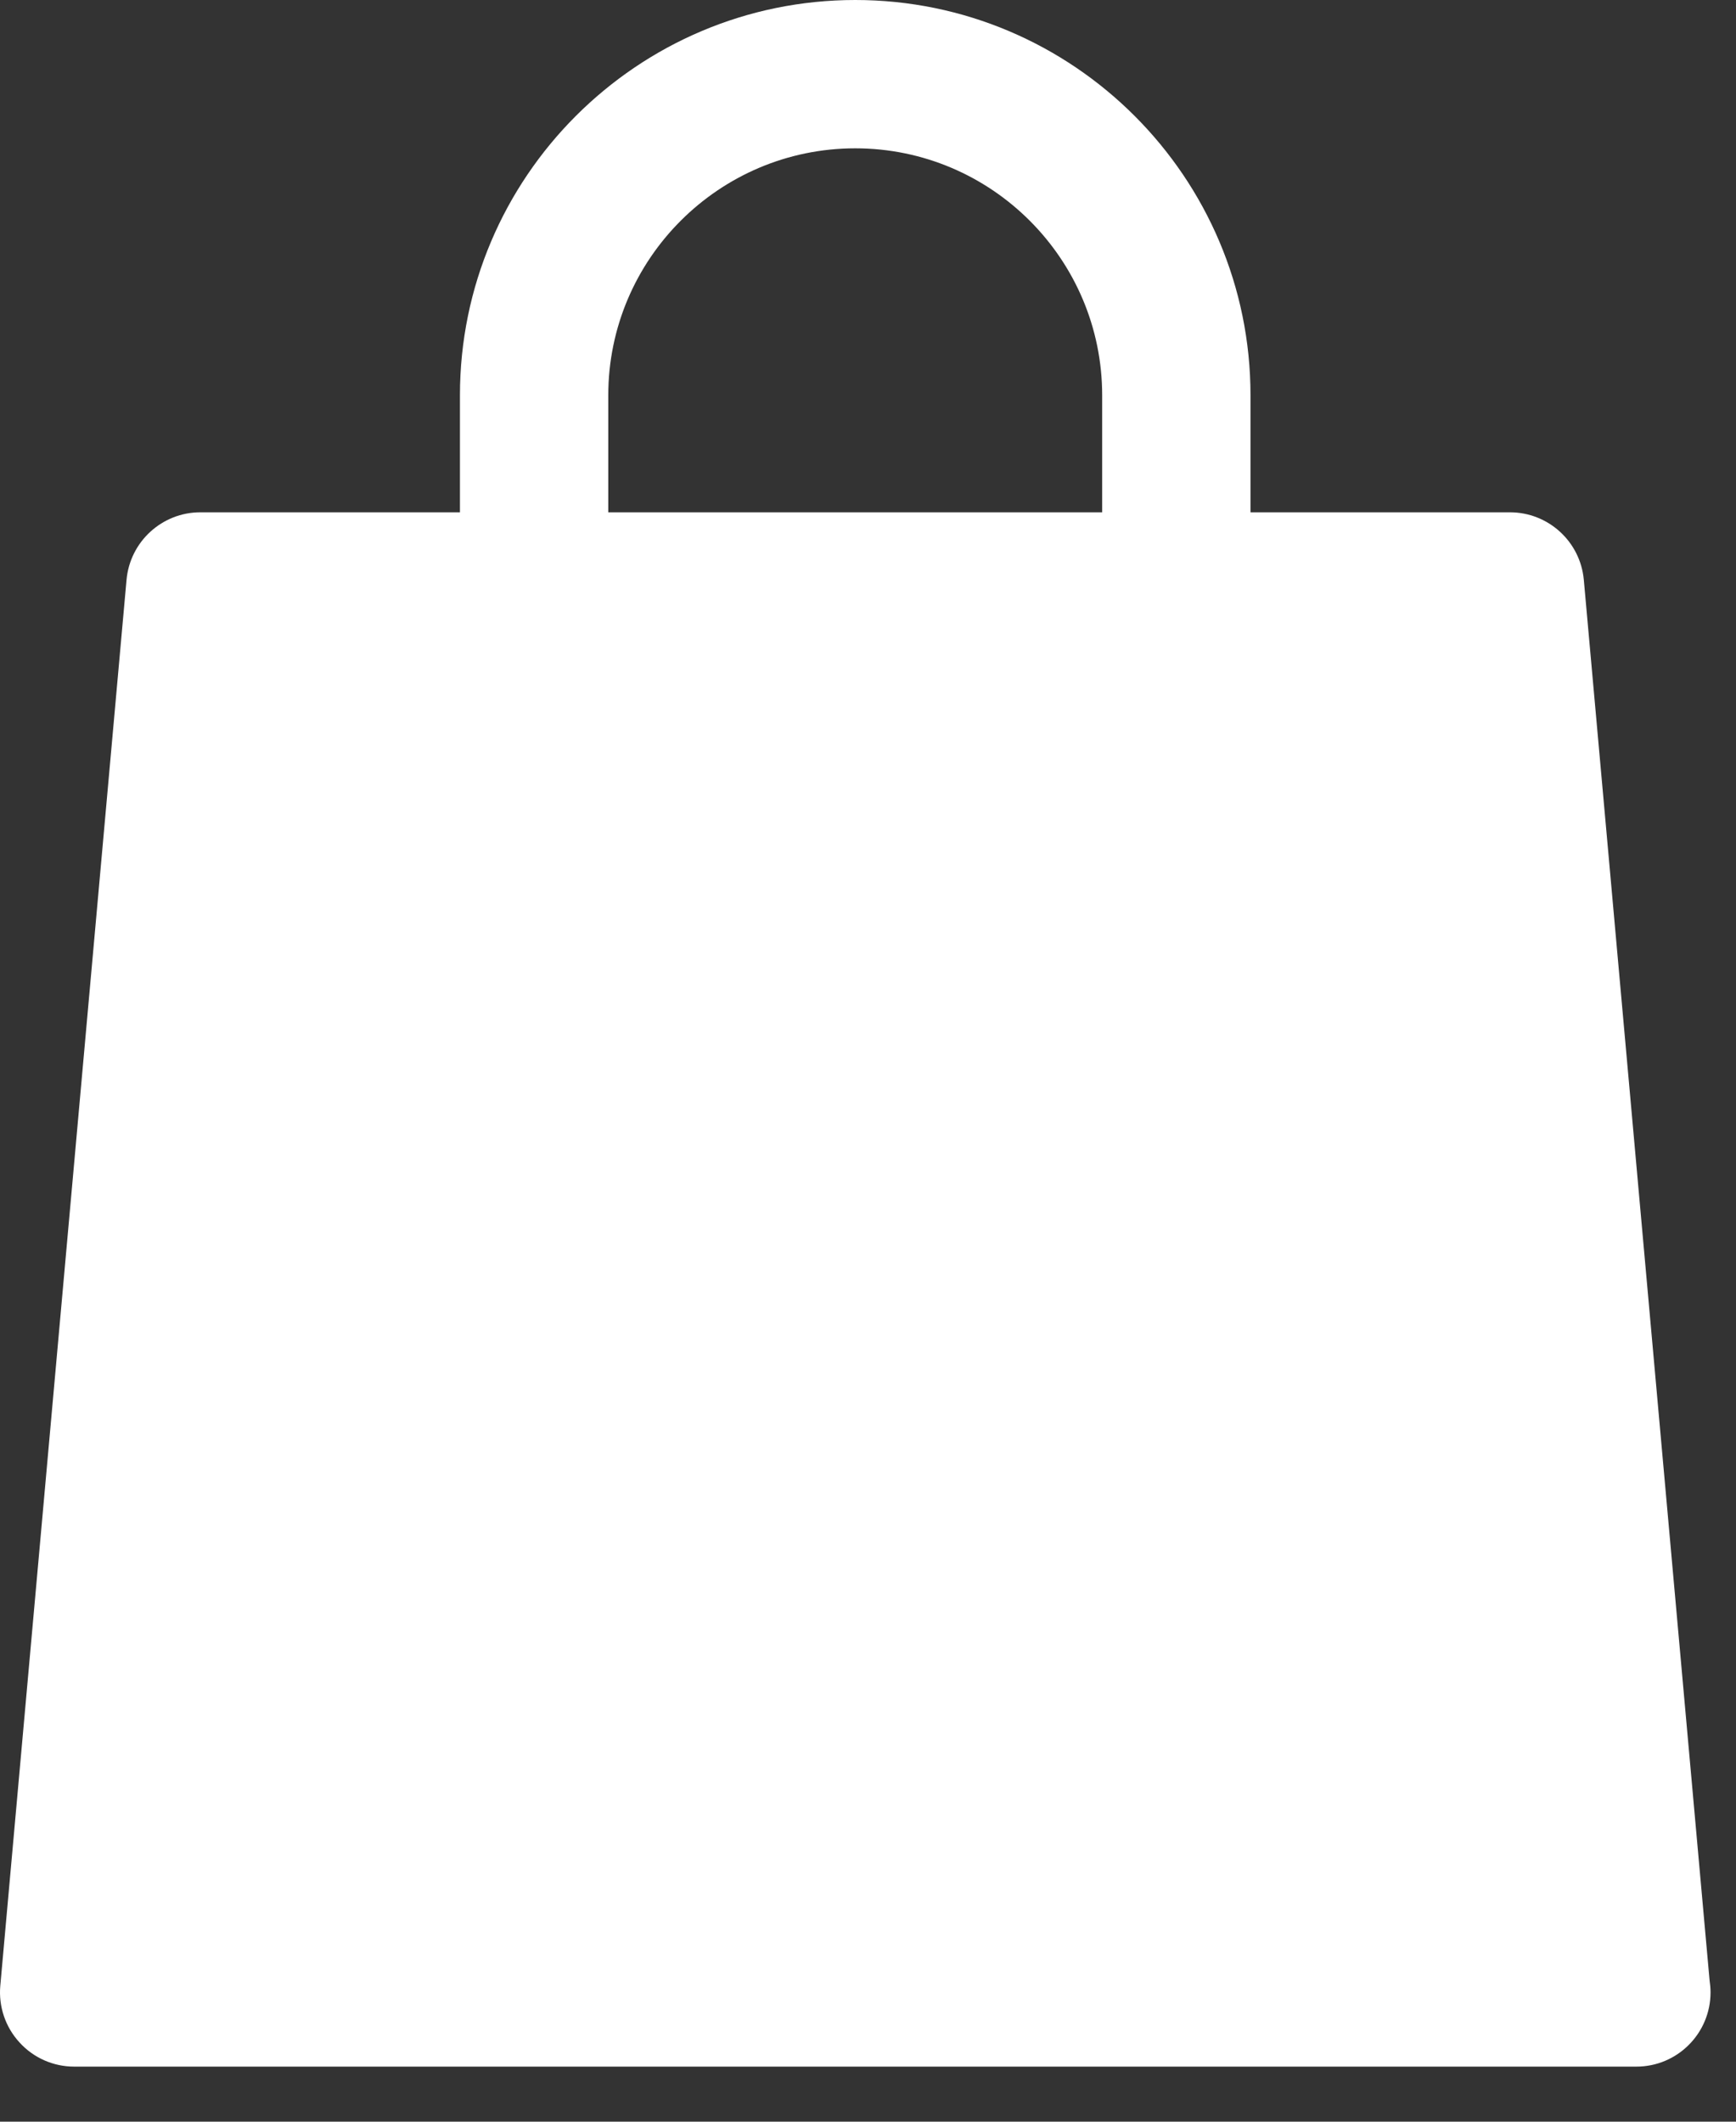 <svg width="18" height="22" viewBox="0 0 18 22" fill="none" xmlns="http://www.w3.org/2000/svg">
<rect x="0" y="0" width="18" height="22" fill="#333333" stroke="none"/>
<path d="M2.514 5.864H15.541L16.738 20.363H1.173L2.514 5.864Z" fill="white"/>
<path d="M17.726 20.534L16.422 6.012C16.386 5.616 16.054 5.312 15.655 5.312H12.966V4.099C12.966 1.839 11.128 0 8.868 0C6.608 0 4.769 1.839 4.769 4.099V5.312H2.078C1.68 5.312 1.348 5.616 1.312 6.012L0.003 20.591C-0.016 20.806 0.056 21.019 0.202 21.178C0.347 21.338 0.553 21.429 0.769 21.429H16.965C16.965 21.429 16.966 21.429 16.967 21.429C17.392 21.429 17.736 21.084 17.736 20.659C17.736 20.617 17.732 20.575 17.726 20.534ZM6.307 4.099C6.307 2.687 7.456 1.538 8.868 1.538C10.28 1.538 11.428 2.687 11.428 4.099V5.312H6.307V4.099ZM1.61 19.89L2.781 6.85H4.769V8.226C4.769 8.65 5.113 8.995 5.538 8.995C5.963 8.995 6.307 8.65 6.307 8.226V6.85H11.428V8.226C11.428 8.65 11.773 8.995 12.197 8.995C12.622 8.995 12.967 8.65 12.967 8.226V6.85H14.952L16.123 19.89H1.61Z" fill="white"/>
</svg>

